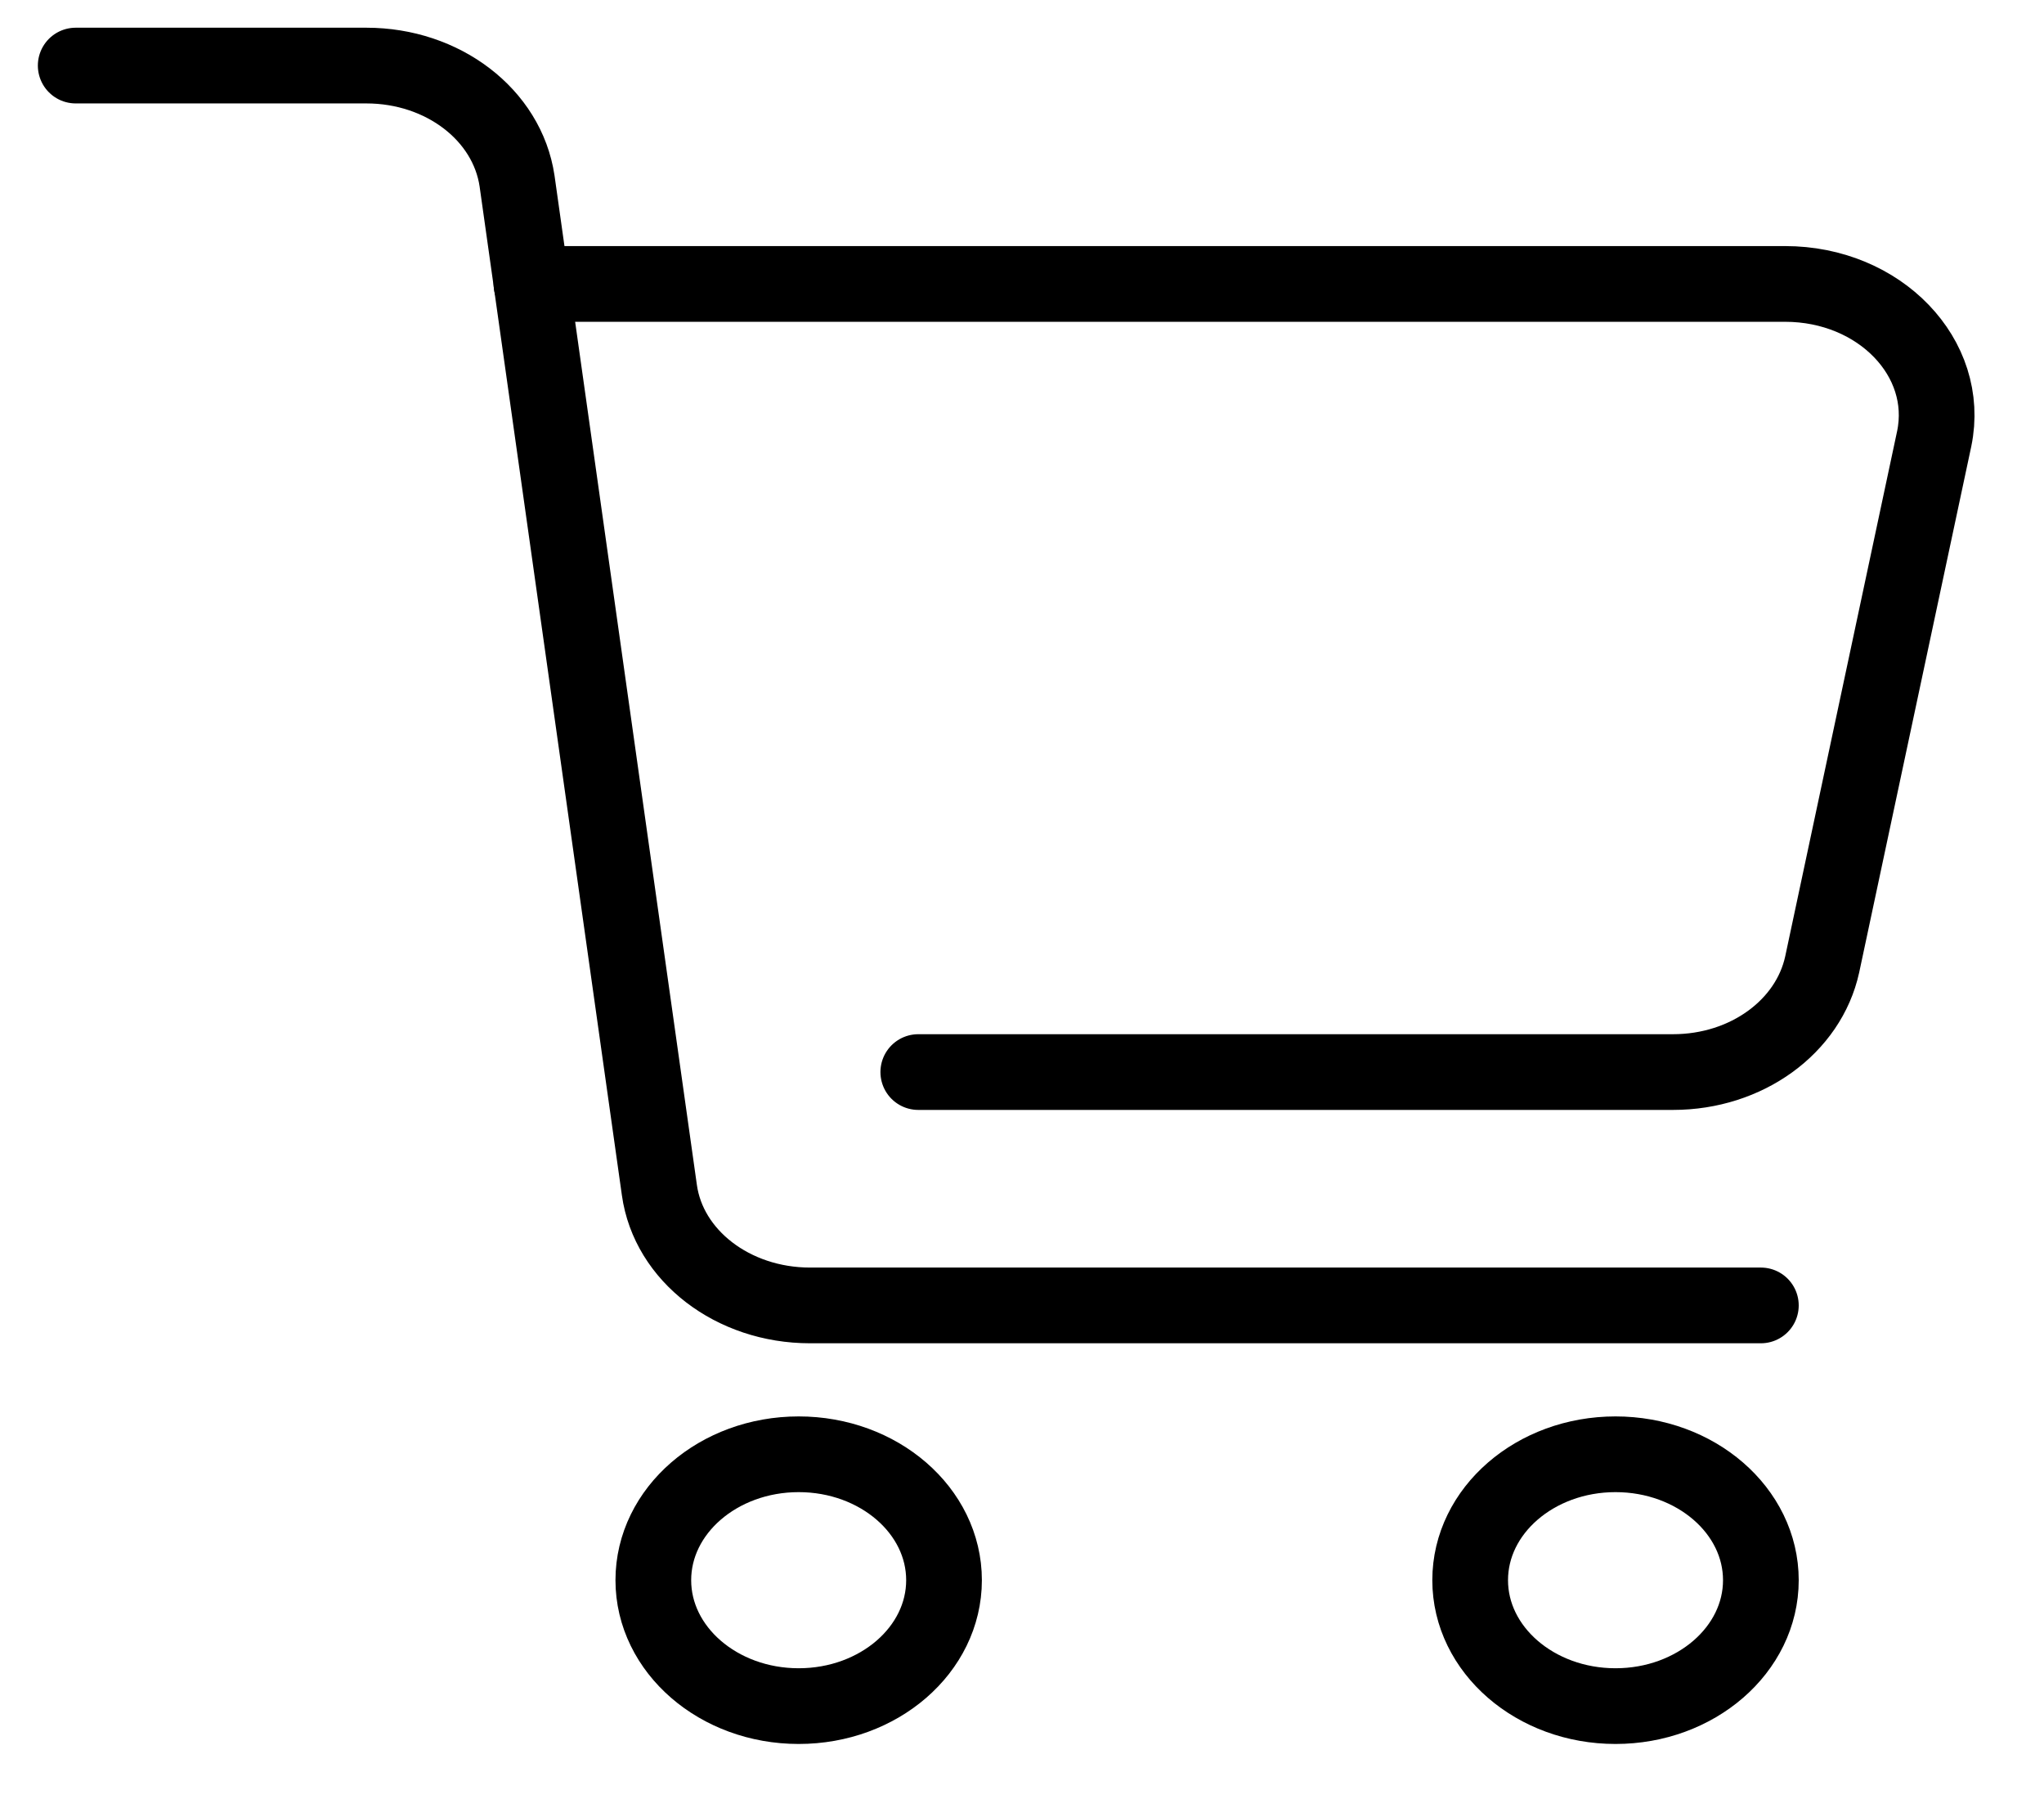<svg width="27" height="24" viewBox="0 0 27 24" fill="none" xmlns="http://www.w3.org/2000/svg">
<path d="M1 0.866H4.84C5.85 0.866 6.7 1.515 6.83 2.39L8.71 15.717C8.83 16.583 9.68 17.241 10.7 17.241H23.26" stroke="black" stroke-miterlimit="10" stroke-linecap="round"/>
<path d="M7.02 3.75H23.58C24.83 3.75 25.77 4.728 25.55 5.793L24.07 12.738C23.89 13.561 23.07 14.159 22.1 14.159H12.13" stroke="black" stroke-miterlimit="10" stroke-linecap="round"/>
<path d="M10.55 22.533C11.61 22.533 12.47 21.788 12.47 20.87C12.47 19.952 11.61 19.207 10.55 19.207C9.49 19.207 8.63 19.952 8.63 20.87C8.63 21.788 9.49 22.533 10.55 22.533Z" stroke="black" stroke-miterlimit="10" stroke-linecap="round"/>
<path d="M21.34 22.533C22.4 22.533 23.26 21.788 23.26 20.87C23.26 19.952 22.4 19.207 21.34 19.207C20.28 19.207 19.42 19.952 19.42 20.87C19.42 21.788 20.28 22.533 21.34 22.533Z" stroke="black" stroke-miterlimit="10" stroke-linecap="round"/>
</svg>
